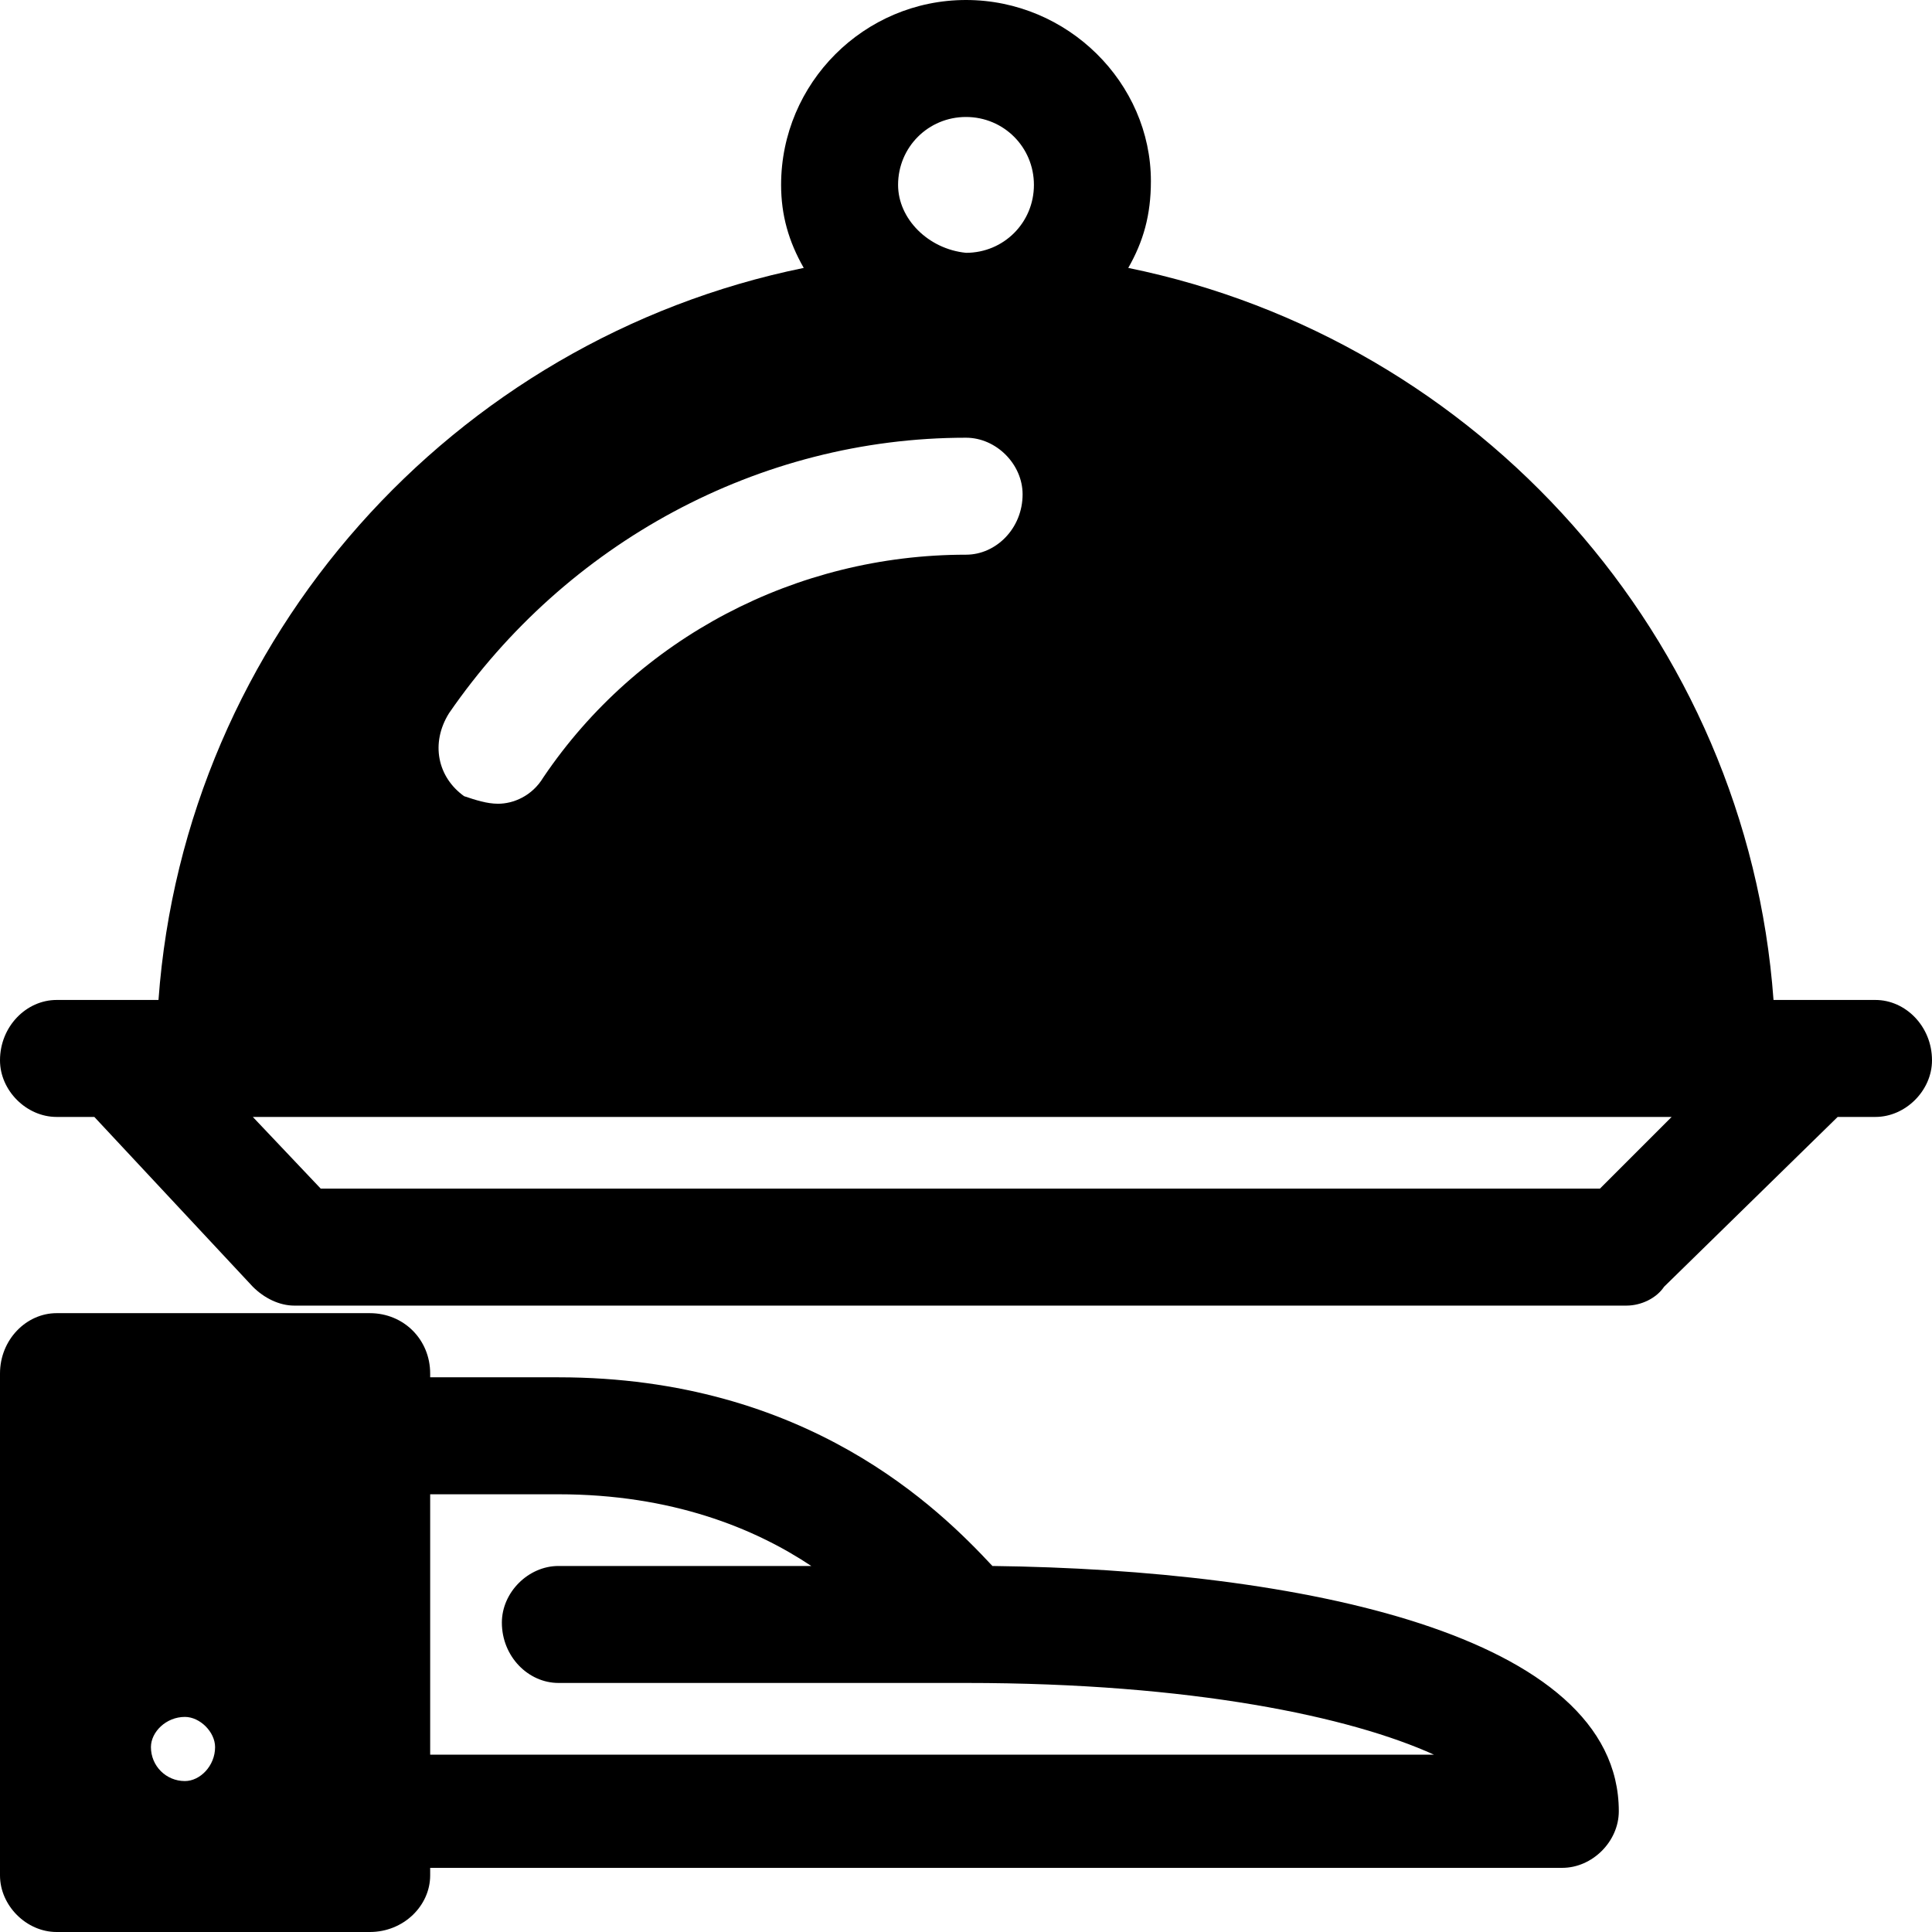 <?xml version="1.0" encoding="UTF-8" standalone="no"?>
<svg width="512px" height="512px" viewBox="0 0 512 512" version="1.1" xmlns="http://www.w3.org/2000/svg" xmlns:xlink="http://www.w3.org/1999/xlink">
    <!-- Generator: Sketch 3.8.3 (29802) - http://www.bohemiancoding.com/sketch -->
    <title>icon-fine-dining-fill</title>
    <desc>Created with Sketch.</desc>
    <defs></defs>
    <g id="Page-1" stroke="none" stroke-width="1" fill="none" fill-rule="evenodd">
        <g id="icon-fine-dining-fill" fill="#000000">
            <path d="M263,415 C249,400 214,365 148,365 L114,365 L114,364 C114,355 107,348 98,348 L15,348 C7,348 0,355 0,364 L0,497 C0,505 7,512 15,512 L98,512 C107,512 114,505 114,497 L114,495 L414,495 C422,495 429,488 429,480 C429,433 344,416 263,415 L263,415 Z M49,472 C44,472 40,468 40,463 C40,459 44,455 49,455 C53,455 57,459 57,463 C57,468 53,472 49,472 L49,472 Z M114,465 L114,396 L148,396 C178,396 200,405 215,415 L148,415 C140,415 133,422 133,430 C133,439 140,446 148,446 L256,446 C316,446 358,455 380,465 L114,465 Z M497,265 L470,265 C463,169 392,90 299,71 C303,64 305,57 305,48 C305,22 283,0 256,0 C229,0 207,22 207,49 C207,57 209,64 213,71 C120,90 49,169 42,265 L15,265 C7,265 0,272 0,281 C0,289 7,296 15,296 L25,296 L67,341 C70,344 74,346 78,346 L431,346 C435,346 439,344 441,341 L487,296 L497,296 C505,296 512,289 512,281 C512,272 505,265 497,265 L497,265 Z M256,31 C266,31 274,39 274,49 C274,59 266,67 256,67 C246,66 238,58 238,49 C238,39 246,31 256,31 L256,31 Z M119,189 C150,144 201,116 256,116 C264,116 271,123 271,131 C271,140 264,147 256,147 C211,147 169,169 144,206 C141,211 136,213 132,213 C129,213 126,212 123,211 C116,206 114,197 119,189 L119,189 Z M424,315 L85,315 L67,296 L443,296 L424,315 Z" id="Shape"></path>
        </g>
    </g>
</svg>